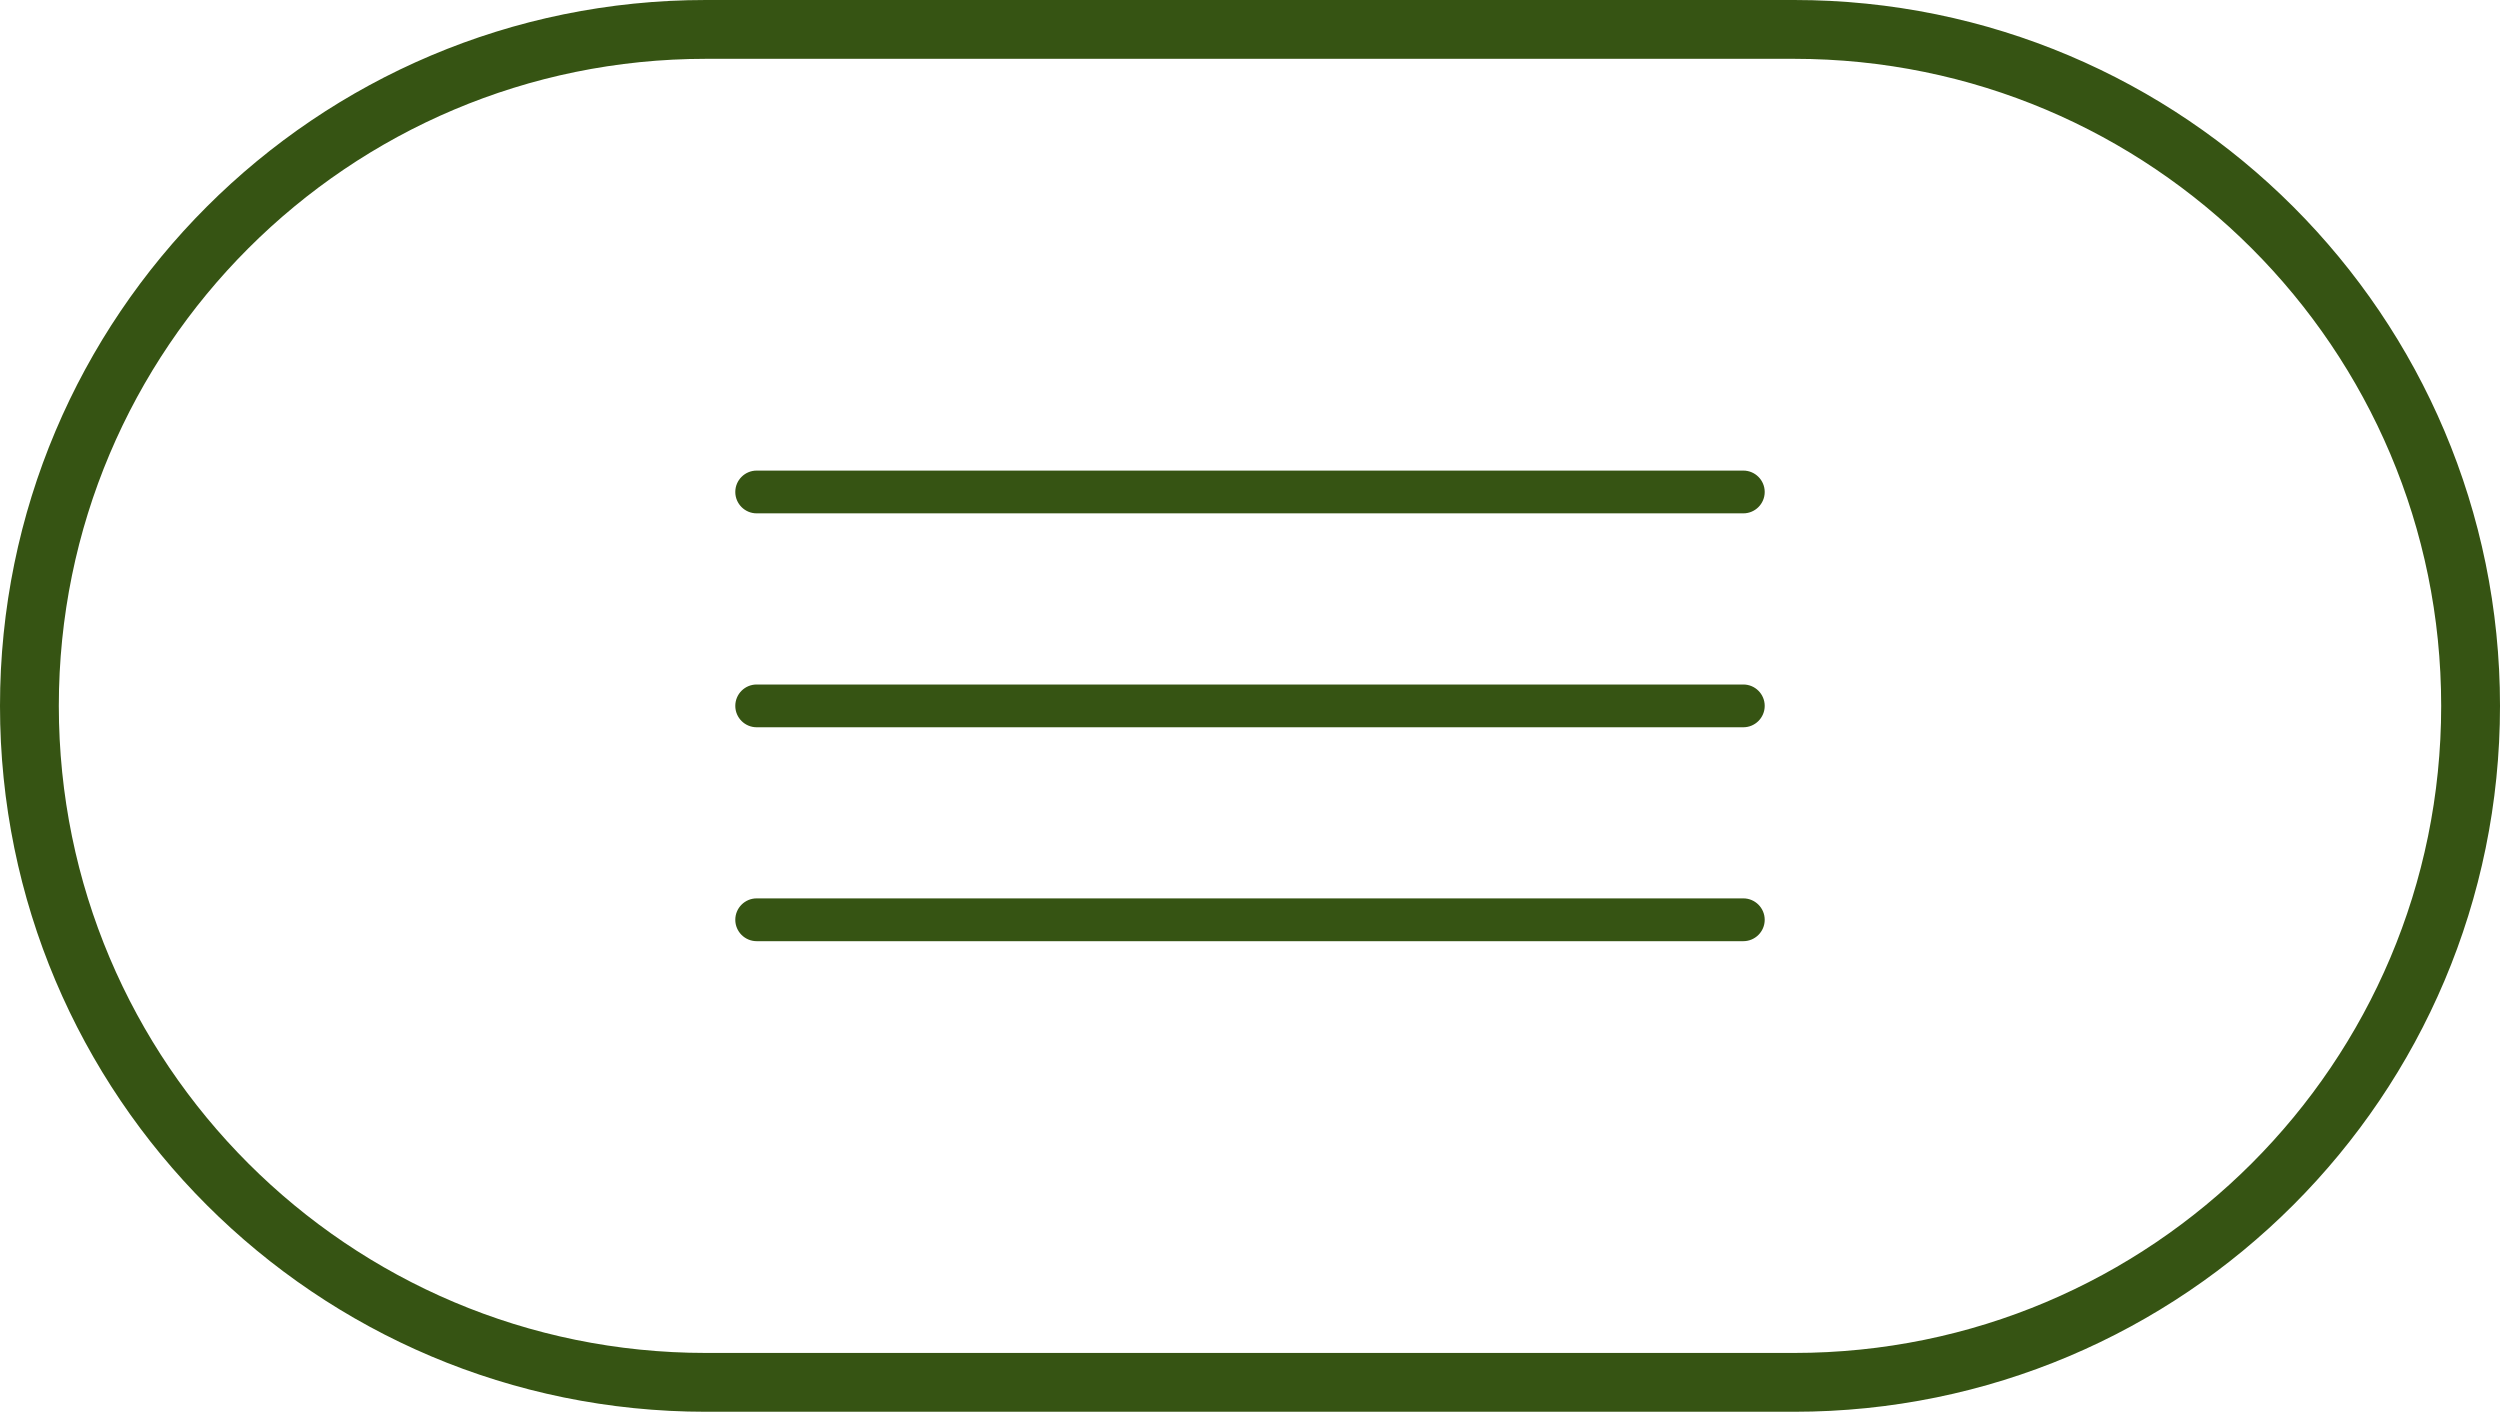 <svg xmlns="http://www.w3.org/2000/svg" width="85" height="48" viewBox="0 0 85 48" fill="none">
<path d="M1 24C1 11.297 11.297 1 24 1H61C73.703 1 84 11.297 84 24C84 36.703 73.703 47 61 47H24C11.297 47 1 36.703 1 24Z" stroke="#365413" stroke-width="2"/>
<path d="M25 16.727C25 16.326 25.326 16 25.727 16H59.273C59.674 16 60 16.326 60 16.727C60 17.129 59.674 17.454 59.273 17.454H25.727C25.326 17.454 25 17.129 25 16.727Z" fill="#365413"/>
<path d="M25 24C25 23.598 25.326 23.273 25.727 23.273H59.273C59.674 23.273 60 23.598 60 24C60 24.402 59.674 24.727 59.273 24.727H25.727C25.326 24.727 25 24.402 25 24Z" fill="#365413"/>
<path d="M25 31.273C25 30.871 25.326 30.545 25.727 30.545H59.273C59.674 30.545 60 30.871 60 31.273C60 31.674 59.674 32 59.273 32H25.727C25.326 32 25 31.674 25 31.273Z" fill="#365413"/>
</svg>